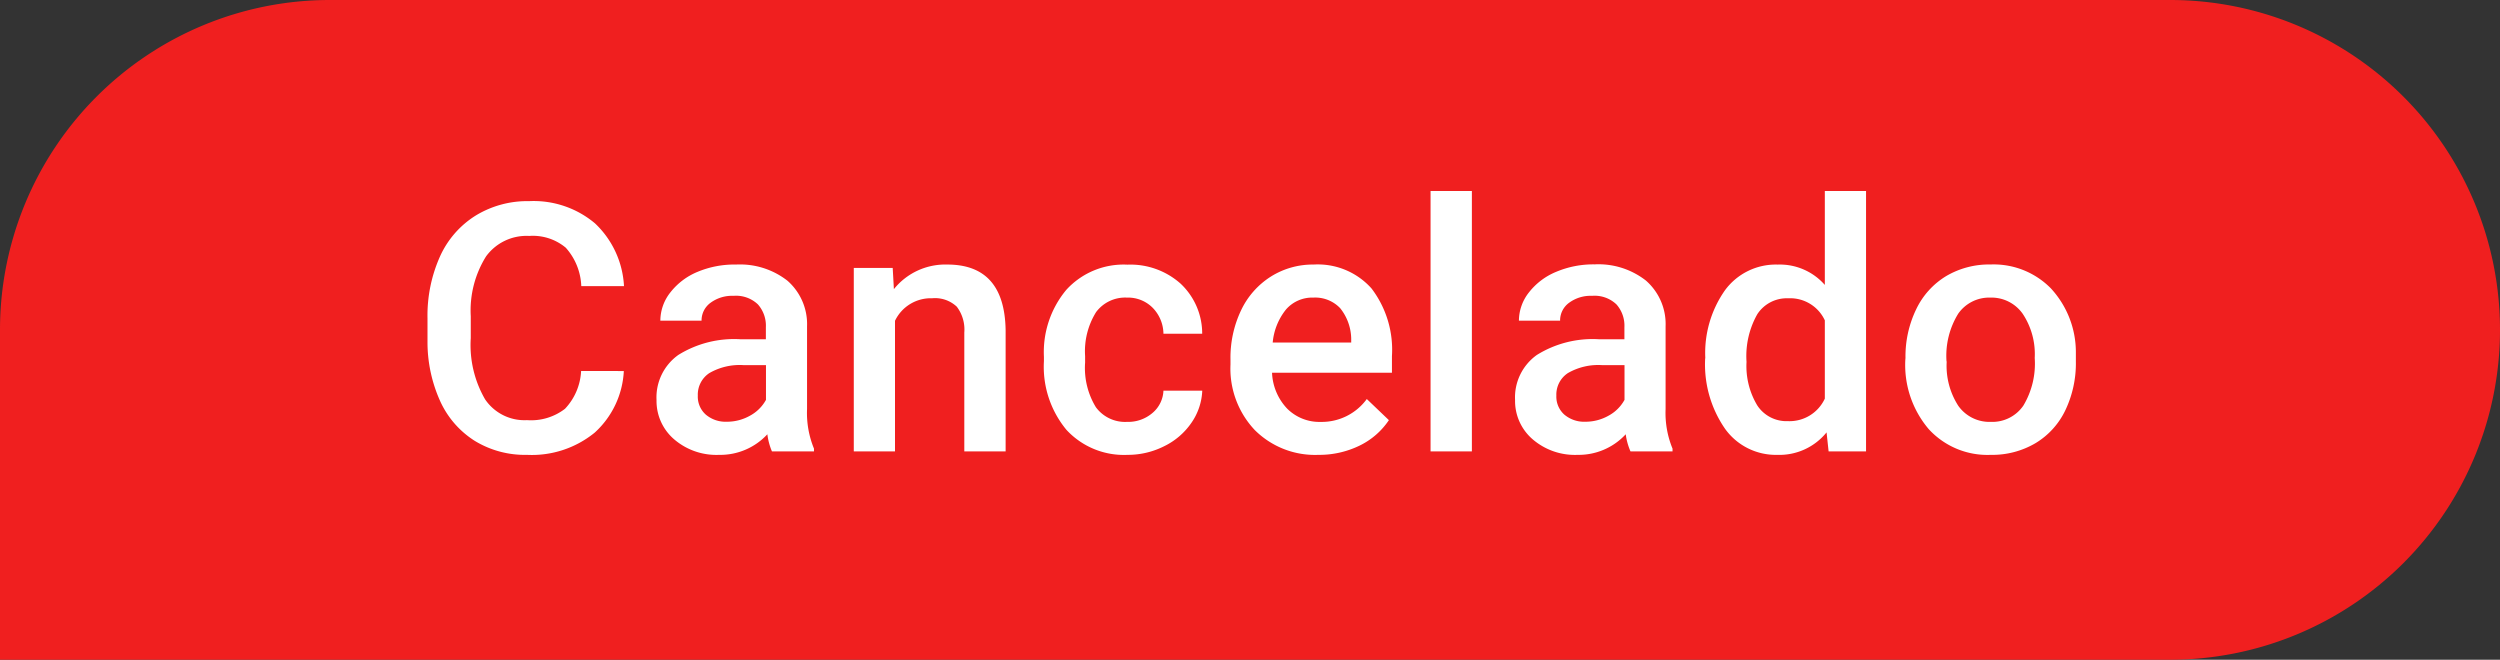 <svg xmlns="http://www.w3.org/2000/svg" width="72" height="19" viewBox="0 0 72 19">
  <rect x="0" y="0" width="72" height="19" fill="#333333" stroke="none"/>
  <g id="pedido_cancelado_tab" transform="translate(-1519 -490)">
    <path id="Rectangle_8094" data-name="Rectangle 8094" d="M9.5,0h53A9.5,9.5,0,0,1,72,9.5v0A9.5,9.5,0,0,1,62.5,19H0a0,0,0,0,1,0,0V9.5A9.5,9.5,0,0,1,9.5,0Z" transform="translate(1519 490)" fill="#f01f1f"/>
    <path id="MAPA" d="M-18.034-2.314a2.567,2.567,0,0,1-.84,1.775A2.863,2.863,0,0,1-20.822.1a2.772,2.772,0,0,1-1.5-.4,2.644,2.644,0,0,1-1-1.145,4.132,4.132,0,0,1-.366-1.724v-.664a4.162,4.162,0,0,1,.356-1.772A2.686,2.686,0,0,1-22.3-6.792a2.853,2.853,0,0,1,1.541-.415,2.741,2.741,0,0,1,1.895.64,2.672,2.672,0,0,1,.835,1.807h-1.23a1.756,1.756,0,0,0-.447-1.106,1.477,1.477,0,0,0-1.052-.339A1.443,1.443,0,0,0-22-5.618a2.939,2.939,0,0,0-.442,1.726v.63A3.117,3.117,0,0,0-22.03-1.5,1.37,1.37,0,0,0-20.822-.9a1.6,1.6,0,0,0,1.094-.327,1.706,1.706,0,0,0,.464-1.089ZM-13.768,0A1.831,1.831,0,0,1-13.9-.493,1.847,1.847,0,0,1-15.292.1a1.864,1.864,0,0,1-1.3-.454,1.453,1.453,0,0,1-.5-1.123,1.5,1.5,0,0,1,.627-1.3,3.041,3.041,0,0,1,1.794-.452h.728v-.347a.925.925,0,0,0-.229-.657.91.91,0,0,0-.7-.247,1.045,1.045,0,0,0-.664.2.627.627,0,0,0-.259.515h-1.187a1.317,1.317,0,0,1,.288-.813,1.919,1.919,0,0,1,.784-.593A2.753,2.753,0,0,1-14.8-5.381a2.217,2.217,0,0,1,1.479.466A1.663,1.663,0,0,1-12.757-3.6v2.383a2.7,2.7,0,0,0,.2,1.138V0Zm-1.3-.854a1.35,1.35,0,0,0,.662-.171,1.142,1.142,0,0,0,.466-.459v-1h-.64a1.749,1.749,0,0,0-.991.229.743.743,0,0,0-.332.649.693.693,0,0,0,.227.544A.879.879,0,0,0-15.072-.854Zm4.778-4.429.034.61a1.9,1.9,0,0,1,1.538-.708q1.65,0,1.68,1.89V0H-8.228V-3.423a1.088,1.088,0,0,0-.217-.745.914.914,0,0,0-.71-.242,1.143,1.143,0,0,0-1.069.649V0h-1.187V-5.283ZM-3.543-.85a1.073,1.073,0,0,0,.737-.259.884.884,0,0,0,.313-.64h1.118a1.743,1.743,0,0,1-.308.92,2.018,2.018,0,0,1-.781.676A2.328,2.328,0,0,1-3.528.1,2.253,2.253,0,0,1-5.286-.62,2.847,2.847,0,0,1-5.935-2.6v-.122a2.8,2.8,0,0,1,.645-1.931,2.232,2.232,0,0,1,1.758-.725A2.171,2.171,0,0,1-2-4.832a1.968,1.968,0,0,1,.623,1.443H-2.493a1.087,1.087,0,0,0-.31-.747,1,1,0,0,0-.74-.293,1.044,1.044,0,0,0-.889.417,2.13,2.13,0,0,0-.317,1.267v.19a2.166,2.166,0,0,0,.31,1.282A1.043,1.043,0,0,0-3.543-.85ZM1.968.1A2.455,2.455,0,0,1,.139-.613,2.577,2.577,0,0,1-.562-2.5v-.146A3.17,3.17,0,0,1-.256-4.065,2.323,2.323,0,0,1,.6-5.034a2.265,2.265,0,0,1,1.23-.347A2.074,2.074,0,0,1,3.5-4.692a2.911,2.911,0,0,1,.588,1.948v.479H.635A1.587,1.587,0,0,0,1.072-1.23a1.312,1.312,0,0,0,.964.381,1.607,1.607,0,0,0,1.328-.659L4-.9a2.136,2.136,0,0,1-.847.735A2.652,2.652,0,0,1,1.968.1ZM1.826-4.429a1,1,0,0,0-.789.342,1.772,1.772,0,0,0-.383.952H2.915v-.088a1.442,1.442,0,0,0-.317-.9A.992.992,0,0,0,1.826-4.429ZM6.39,0H5.2V-7.5H6.39Zm4.568,0a1.831,1.831,0,0,1-.137-.493A1.847,1.847,0,0,1,9.434.1a1.864,1.864,0,0,1-1.3-.454,1.453,1.453,0,0,1-.5-1.123,1.5,1.5,0,0,1,.627-1.3,3.041,3.041,0,0,1,1.794-.452h.728v-.347a.925.925,0,0,0-.229-.657.91.91,0,0,0-.7-.247,1.045,1.045,0,0,0-.664.2.627.627,0,0,0-.259.515H7.745a1.317,1.317,0,0,1,.288-.813,1.919,1.919,0,0,1,.784-.593,2.753,2.753,0,0,1,1.106-.215,2.217,2.217,0,0,1,1.479.466A1.663,1.663,0,0,1,11.969-3.6v2.383a2.7,2.7,0,0,0,.2,1.138V0Zm-1.3-.854a1.35,1.35,0,0,0,.662-.171,1.142,1.142,0,0,0,.466-.459v-1h-.64a1.749,1.749,0,0,0-.991.229.743.743,0,0,0-.332.649.693.693,0,0,0,.227.544A.879.879,0,0,0,9.654-.854Zm3.455-1.826a3.141,3.141,0,0,1,.566-1.96,1.815,1.815,0,0,1,1.519-.74,1.724,1.724,0,0,1,1.357.586V-7.5h1.187V0H16.664l-.059-.547A1.749,1.749,0,0,1,15.184.1a1.8,1.8,0,0,1-1.5-.747A3.256,3.256,0,0,1,13.109-2.681Zm1.187.1a2.2,2.2,0,0,0,.31,1.257,1.006,1.006,0,0,0,.881.452,1.121,1.121,0,0,0,1.064-.649V-3.774A1.1,1.1,0,0,0,15.5-4.409a1.013,1.013,0,0,0-.889.457A2.449,2.449,0,0,0,14.3-2.578Zm4.578-.112a3.115,3.115,0,0,1,.308-1.4,2.247,2.247,0,0,1,.864-.957,2.435,2.435,0,0,1,1.279-.334,2.308,2.308,0,0,1,1.736.688,2.708,2.708,0,0,1,.72,1.826l0,.278a3.143,3.143,0,0,1-.3,1.4,2.22,2.22,0,0,1-.859.952A2.453,2.453,0,0,1,21.334.1a2.292,2.292,0,0,1-1.79-.745,2.852,2.852,0,0,1-.671-1.985Zm1.187.1A2.129,2.129,0,0,0,20.4-1.311a1.1,1.1,0,0,0,.938.461,1.083,1.083,0,0,0,.935-.469A2.351,2.351,0,0,0,22.6-2.69a2.1,2.1,0,0,0-.344-1.27,1.1,1.1,0,0,0-.935-.469,1.089,1.089,0,0,0-.923.461A2.307,2.307,0,0,0,20.06-2.588Z" transform="translate(1555 503)" fill="#fff"/>
  </g>
</svg>
